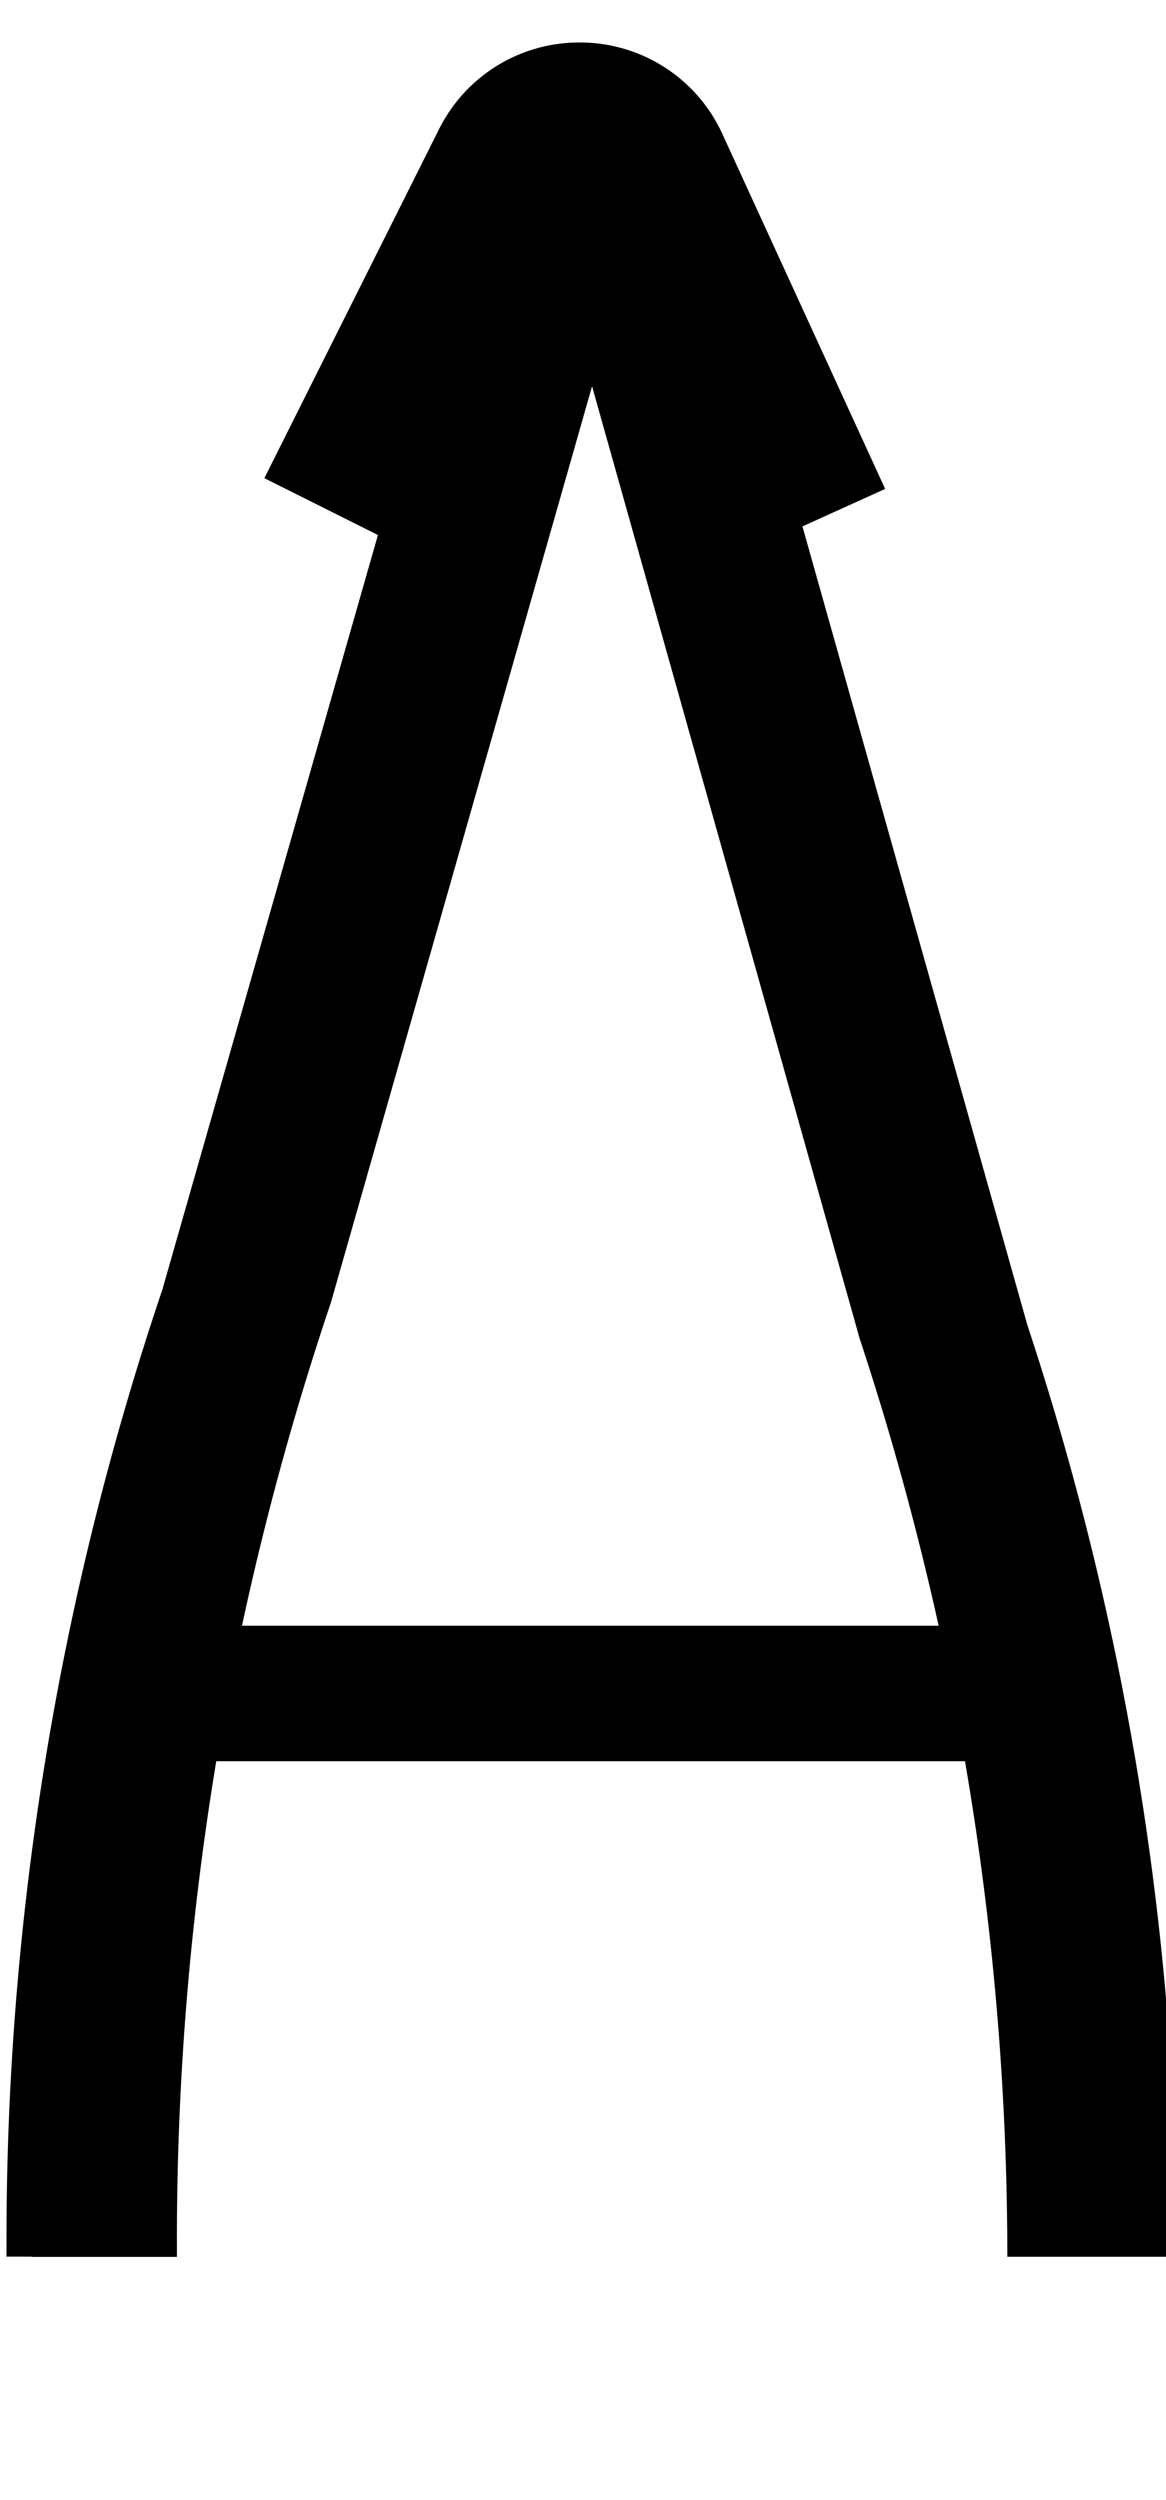 <svg id="Layer_2" data-name="Layer 2" xmlns="http://www.w3.org/2000/svg" width="93.33" height="200" viewBox="0 0 93.33 200">
  <title>_</title>
  <path d="M2.56,180.54h11.6v-1.37a233.9,233.9,0,0,1,3.15-38.28H77.24a234,234,0,0,1,3.39,39.64h13.6a237.2,237.2,0,0,0-12-74.54l-18-63.88,6.62-3-13-28.33A12.52,12.52,0,0,0,46.6,3.4h-.21a12.52,12.52,0,0,0-11.28,7L21.16,38.25l9.09,4.55L13,103.15a237.31,237.31,0,0,0-12.48,76v1.37h2Zm23.92-76.32L47.39,30.9,68.8,107.05a234.59,234.59,0,0,1,6.33,23H19.37A235.41,235.41,0,0,1,26.48,104.22Z"/>
</svg>
